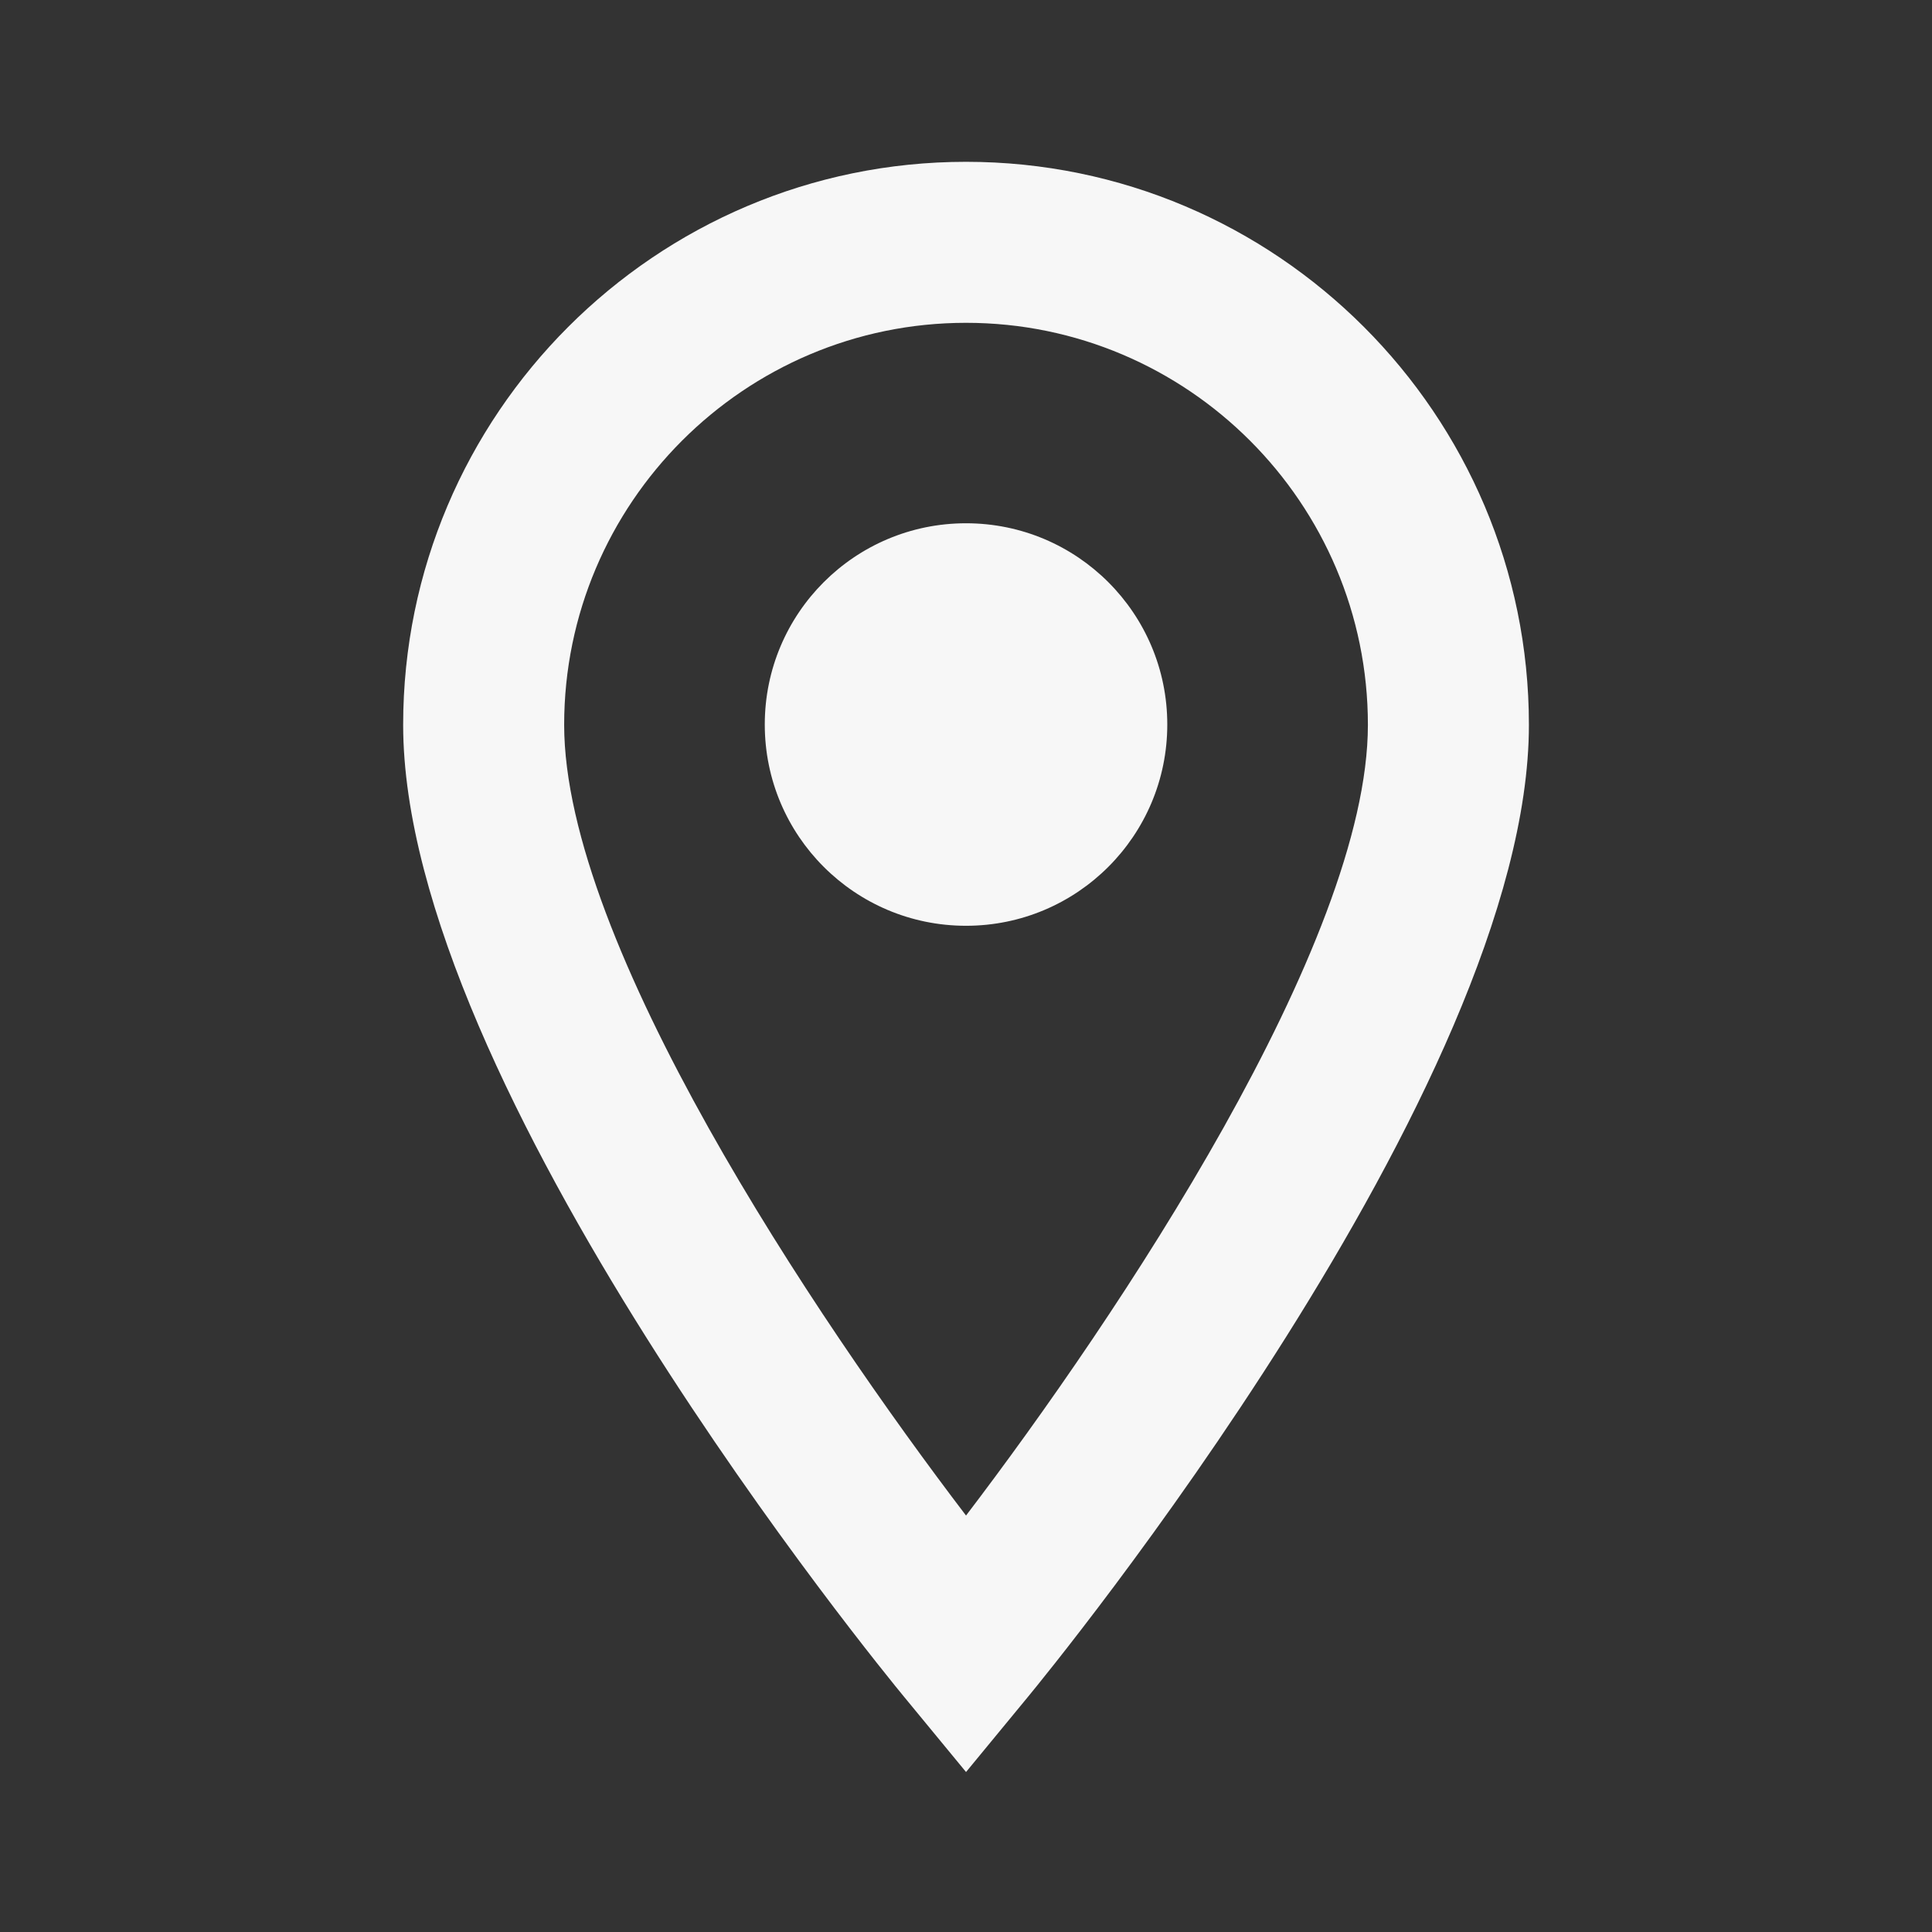 <svg xmlns="http://www.w3.org/2000/svg" xmlns:xlink="http://www.w3.org/1999/xlink" viewBox="0,0,256,256" width="24px" height="24px"><rect x="0" y="0" width="256" height="256" fill="#333333" stroke="none"/><g fill="#f7f7f7" fill-rule="nonzero" stroke="none" stroke-width="1" stroke-linecap="butt" stroke-linejoin="miter" stroke-miterlimit="10" stroke-dasharray="" stroke-dashoffset="0" font-family="none" font-weight="none" font-size="none" text-anchor="none" style="mix-blend-mode: normal"><g transform="scale(10.667,10.667)"><path d="M12,2.01c-3.856,0 -6.992,3.138 -6.992,6.994c0,4.483 5.967,11.765 6.221,12.072l0.771,0.936l0.771,-0.936c0.254,-0.308 6.221,-7.589 6.221,-12.072c0,-3.857 -3.136,-6.994 -6.992,-6.994zM12,4.01c2.753,0 4.992,2.241 4.992,4.994c0,2.705 -3.114,7.357 -4.992,9.822c-1.878,-2.463 -4.992,-7.113 -4.992,-9.822c0,-2.753 2.239,-4.994 4.992,-4.994zM12,6.5c-1.381,0 -2.5,1.119 -2.5,2.5c0,1.381 1.119,2.5 2.5,2.5c1.381,0 2.5,-1.119 2.5,-2.5c0,-1.381 -1.119,-2.5 -2.5,-2.5z"></path></g></g></svg>